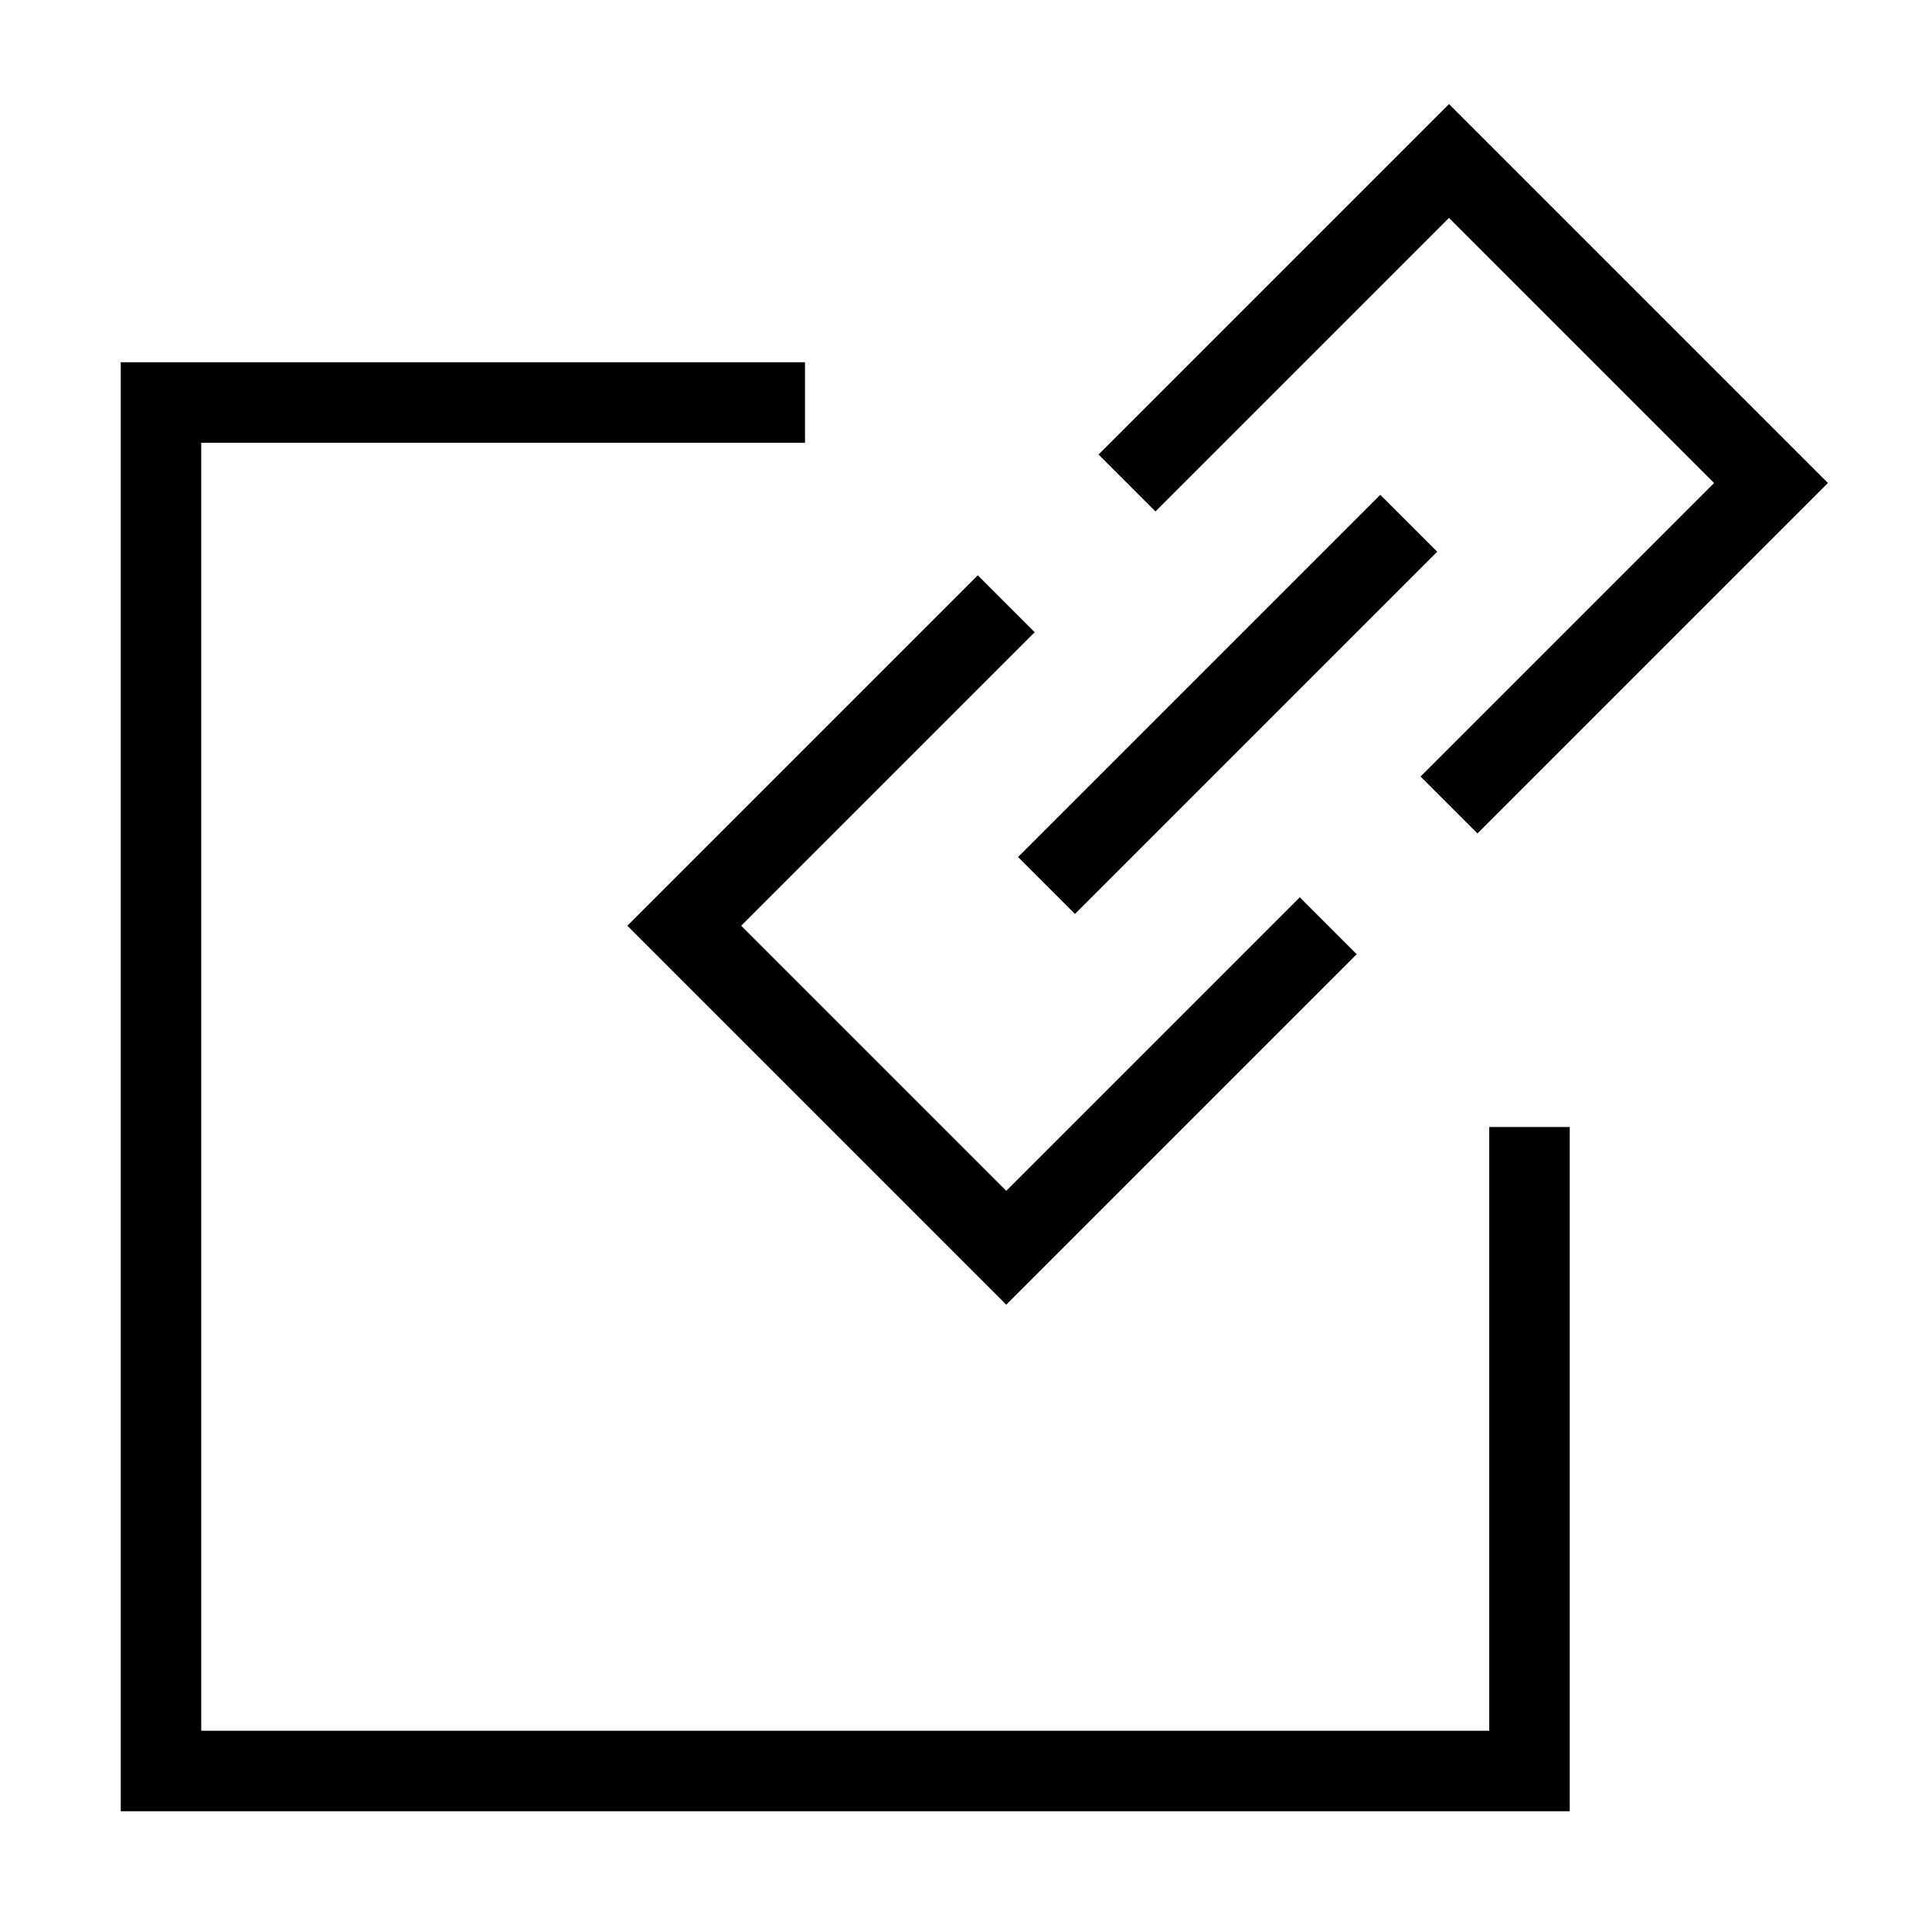 <svg xmlns="http://www.w3.org/2000/svg" fill="none" viewBox="0 0 24 24" id="Copy-Link--Streamline-Sharp">
  <desc>
    Copy Link Streamline Icon: https://streamlinehq.com
  </desc>
  <g id="copy-link">
    <path id="Vector 1312" stroke="#000000" d="M10 5H2v17h17v-8" stroke-width="1"></path>
    <path id="Vector 1317" stroke="#000000" d="m12.5 7.5 -4 4 4 4 4 -4" stroke-width="1"></path>
    <path id="Vector 1318" stroke="#000000" d="m14 6 4 -4 4 4 -4 4" stroke-width="1"></path>
    <path id="Vector 1319" stroke="#000000" d="m13 11 4.5 -4.5" stroke-width="1"></path>
  </g>
</svg>